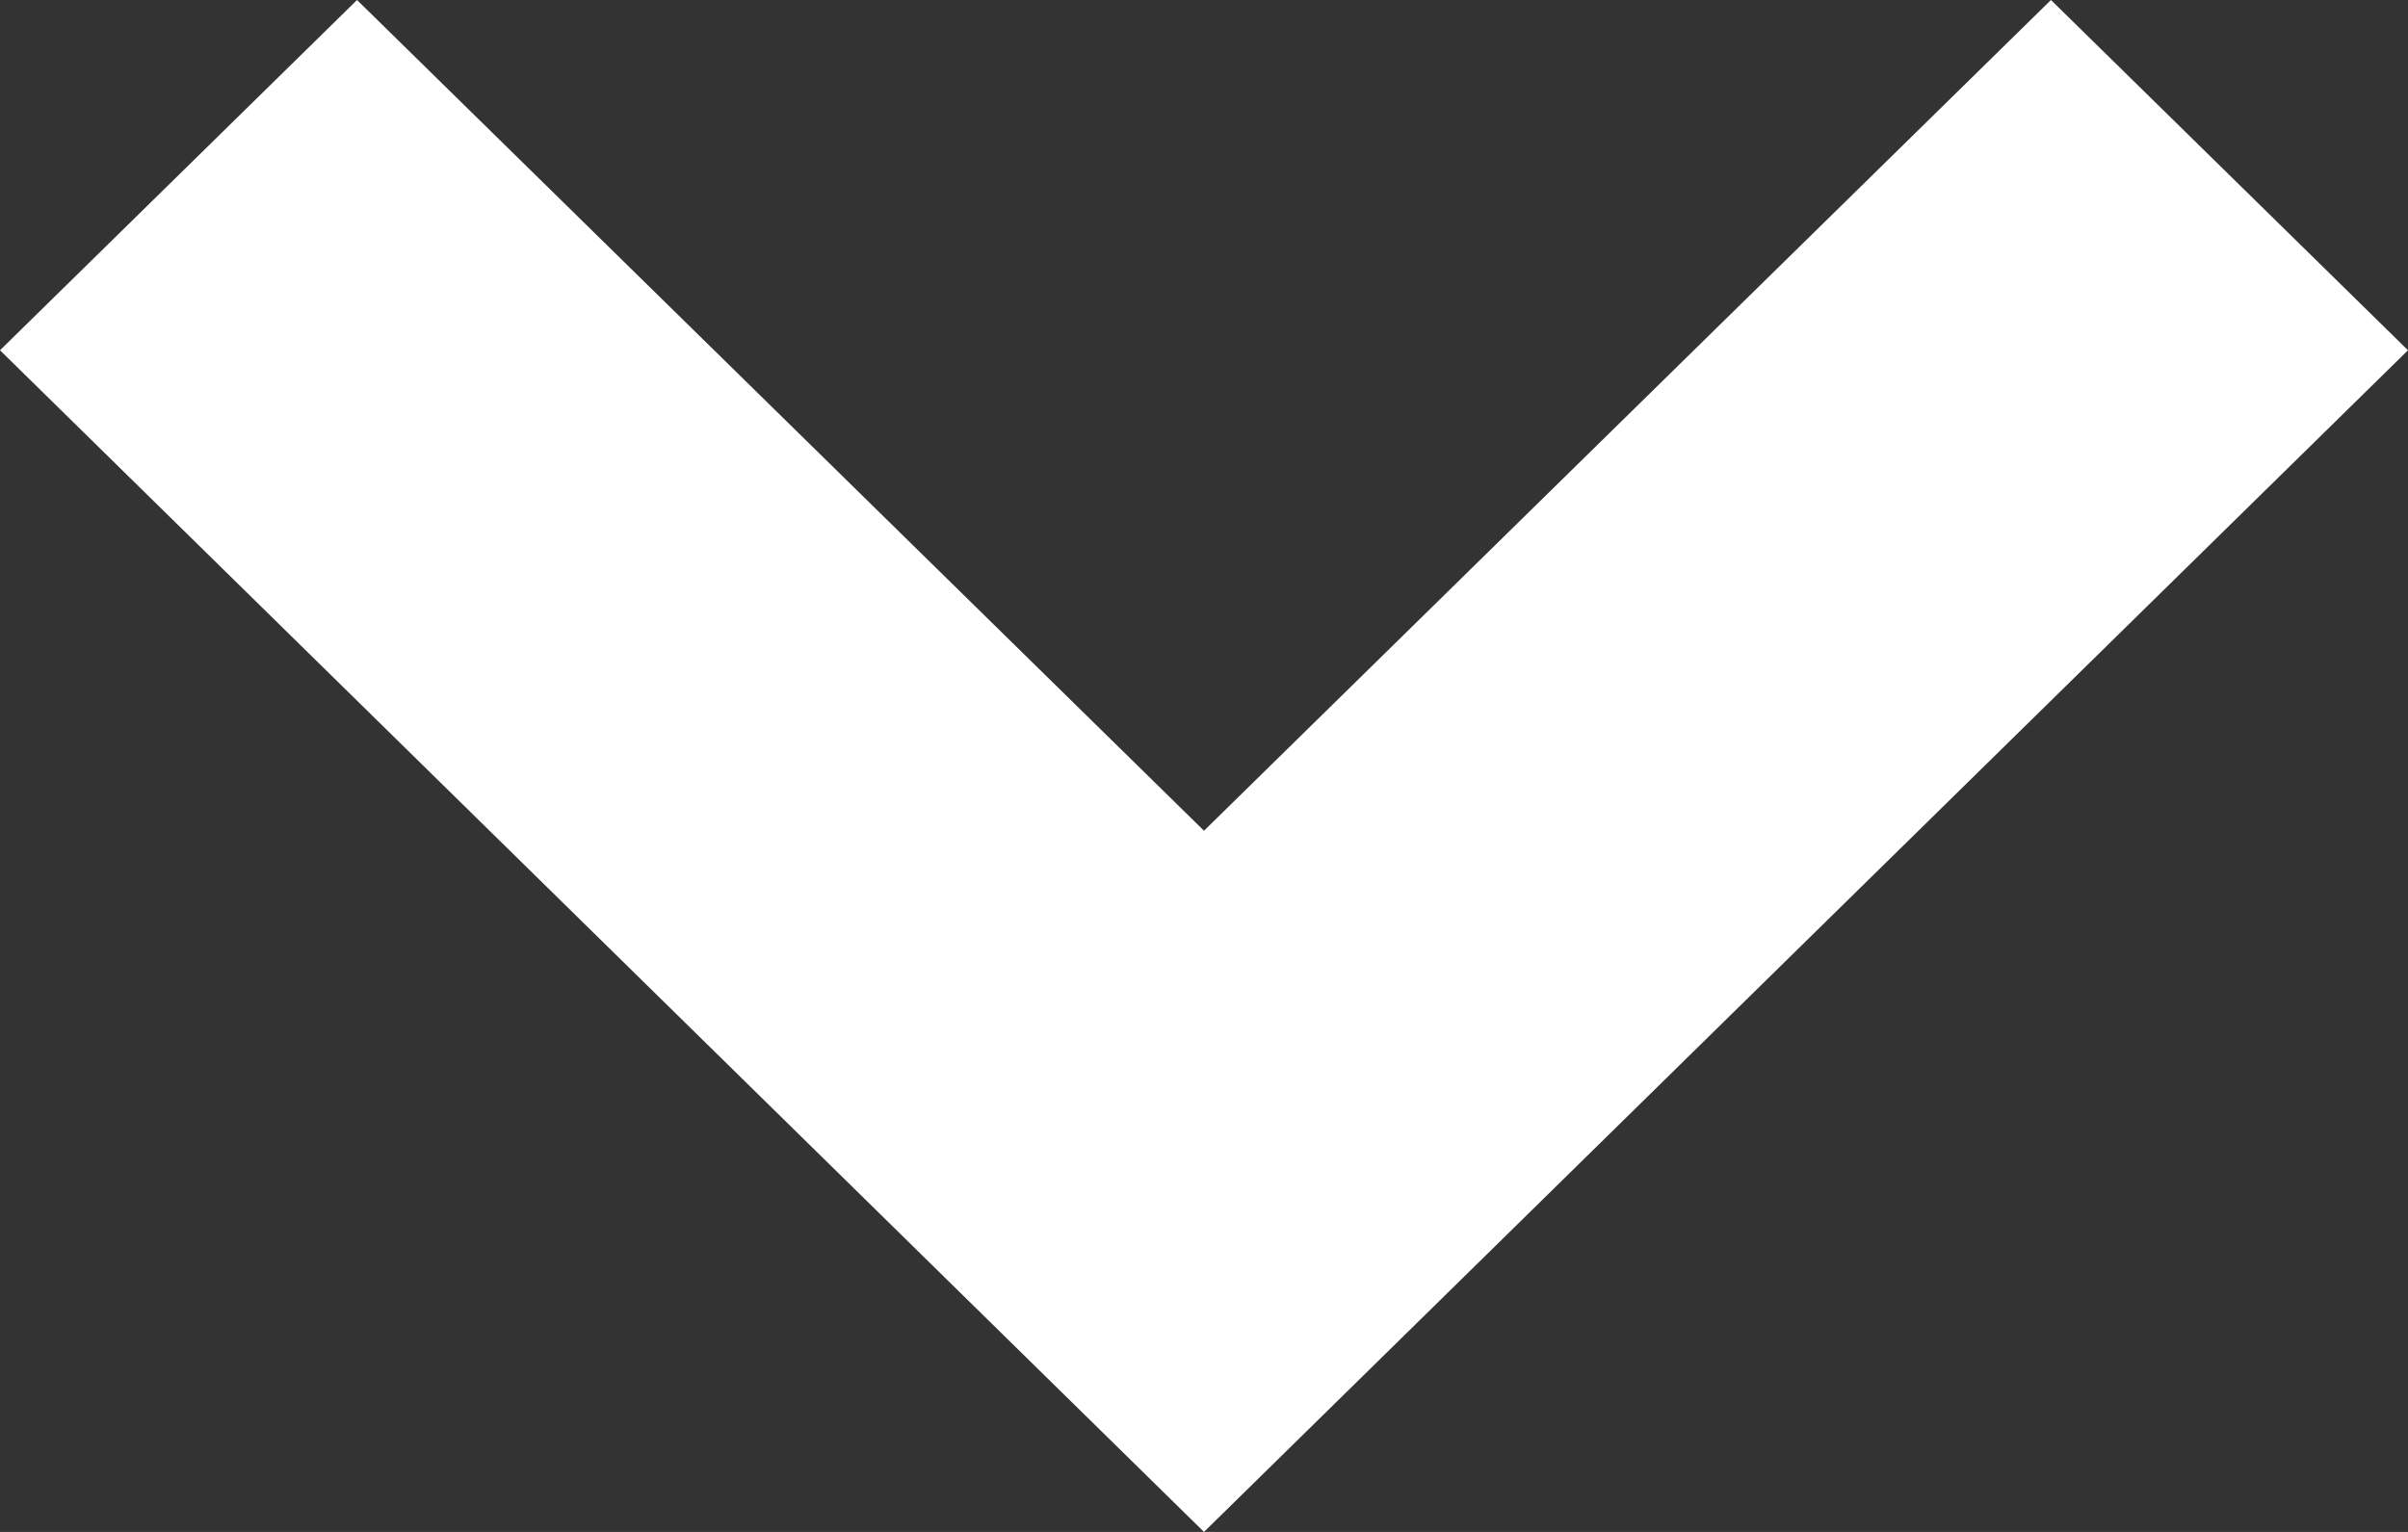 <?xml version="1.0" encoding="UTF-8"?>
<svg width="22px" height="14px" viewBox="0 0 22 14" version="1.1" xmlns="http://www.w3.org/2000/svg" xmlns:xlink="http://www.w3.org/1999/xlink">
    <rect x="0" y="0" width="22" height="14" fill="#333333" stroke="none"/>
    <title>noun_Drop up_3466557</title>
    <g id="Symbols" stroke="none" stroke-width="1" fill="none" fill-rule="evenodd">
        <g id="player/icon/ic_collapse" transform="translate(-45, -18)" fill="#FFFFFF" fill-rule="nonzero">
            <g id="Collapse" transform="translate(0.002, 0)">
                <g id="noun_Drop-up_3466557" transform="translate(44.998, 18)">
                    <polygon id="Path" transform="translate(11, 7) scale(1, -1) translate(-11, -7) " points="3.262 14 11 6.408 18.738 14 22 10.799 11 0 0 10.799"></polygon>
                </g>
            </g>
        </g>
    </g>
</svg>